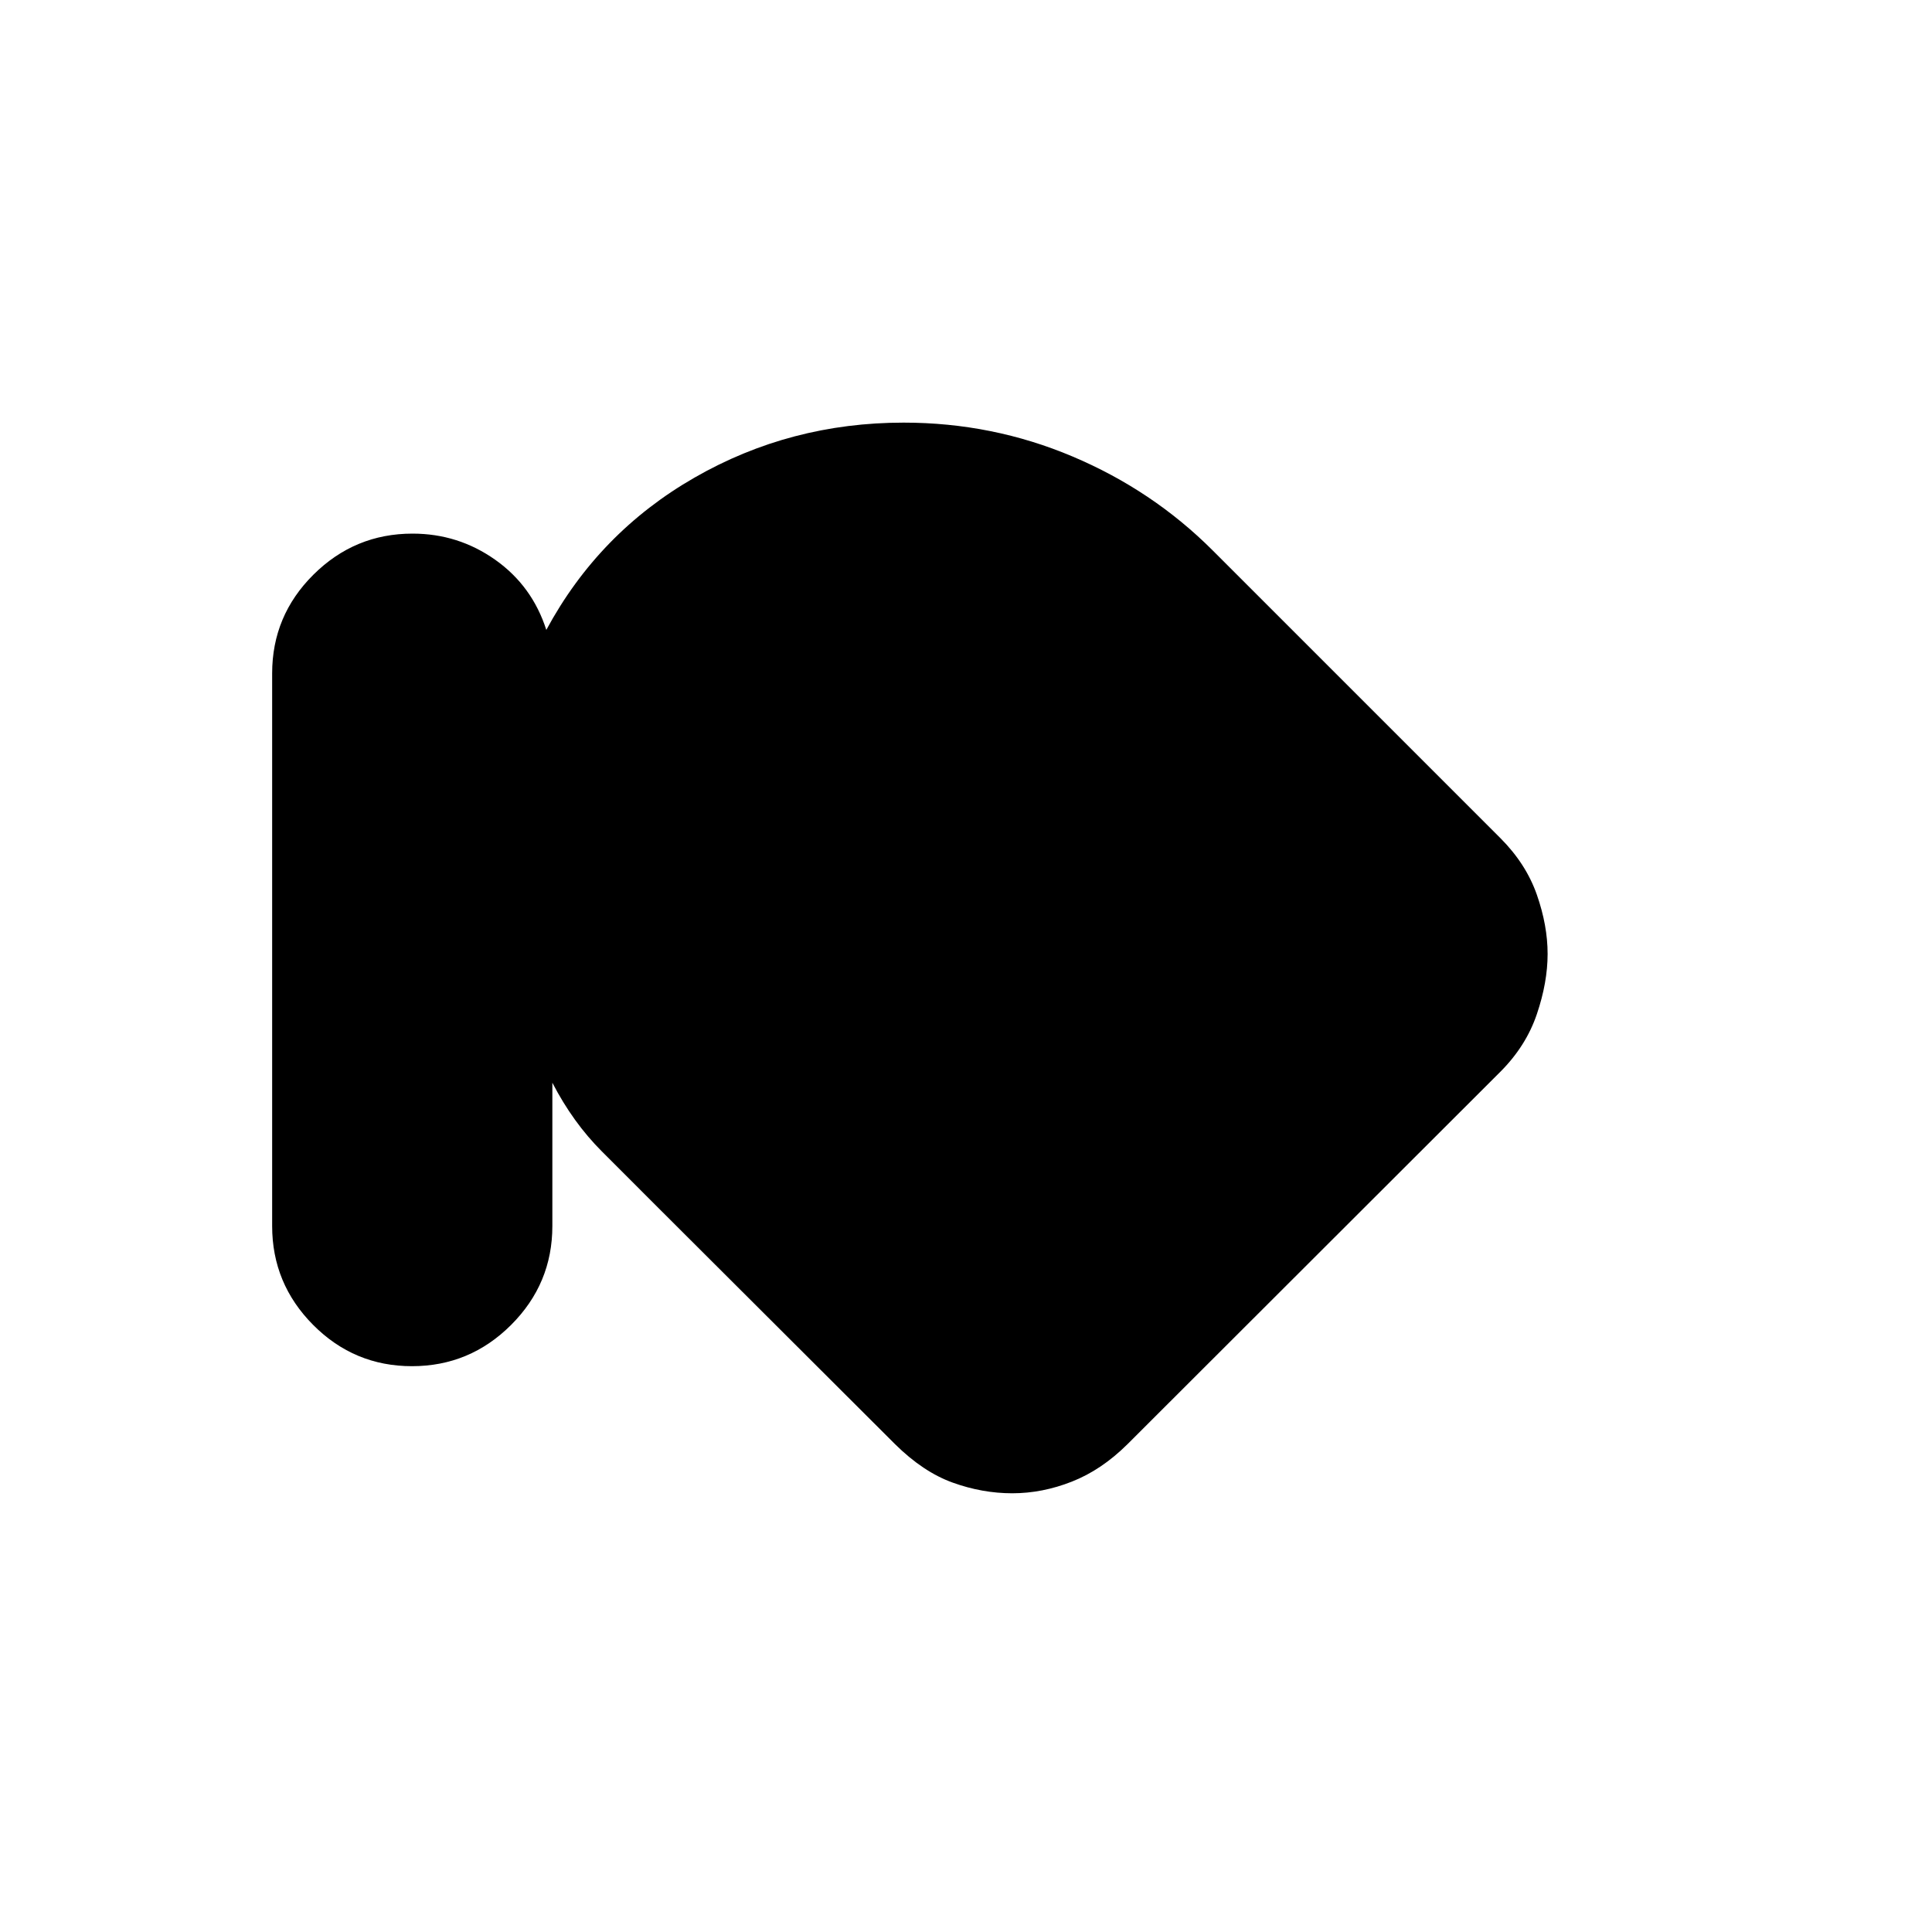 <svg xmlns="http://www.w3.org/2000/svg" height="20" viewBox="0 -960 960 960" width="20"><path d="M204.71-281.15q-28.71 0-49.09-20.49-20.39-20.5-20.39-49.16v-274.61q0-28.67 20.52-49.05 20.52-20.39 49.23-20.39 22.71 0 41.1 13 18.38 13 25.38 34.85 26.08-48.38 73.66-75.69Q392.69-750 449-750q44.11 0 83.9 16.81 39.79 16.81 69.64 46.65l143.08 143.08q12.69 12.75 18.03 28.03Q769-500.15 769-486t-5.35 29.93q-5.34 15.78-18.03 28.53L560.23-242.38q-12.88 12.79-27.6 18.58Q517.92-218 503-218q-14.92 0-29.61-5.3-14.68-5.29-28.62-19.08L327.46-359.46q-14-14-28.38-28.39-14.39-14.38-24.62-34.15v71.23q0 28.65-20.52 49.14-20.52 20.48-49.23 20.48Z"/></svg>